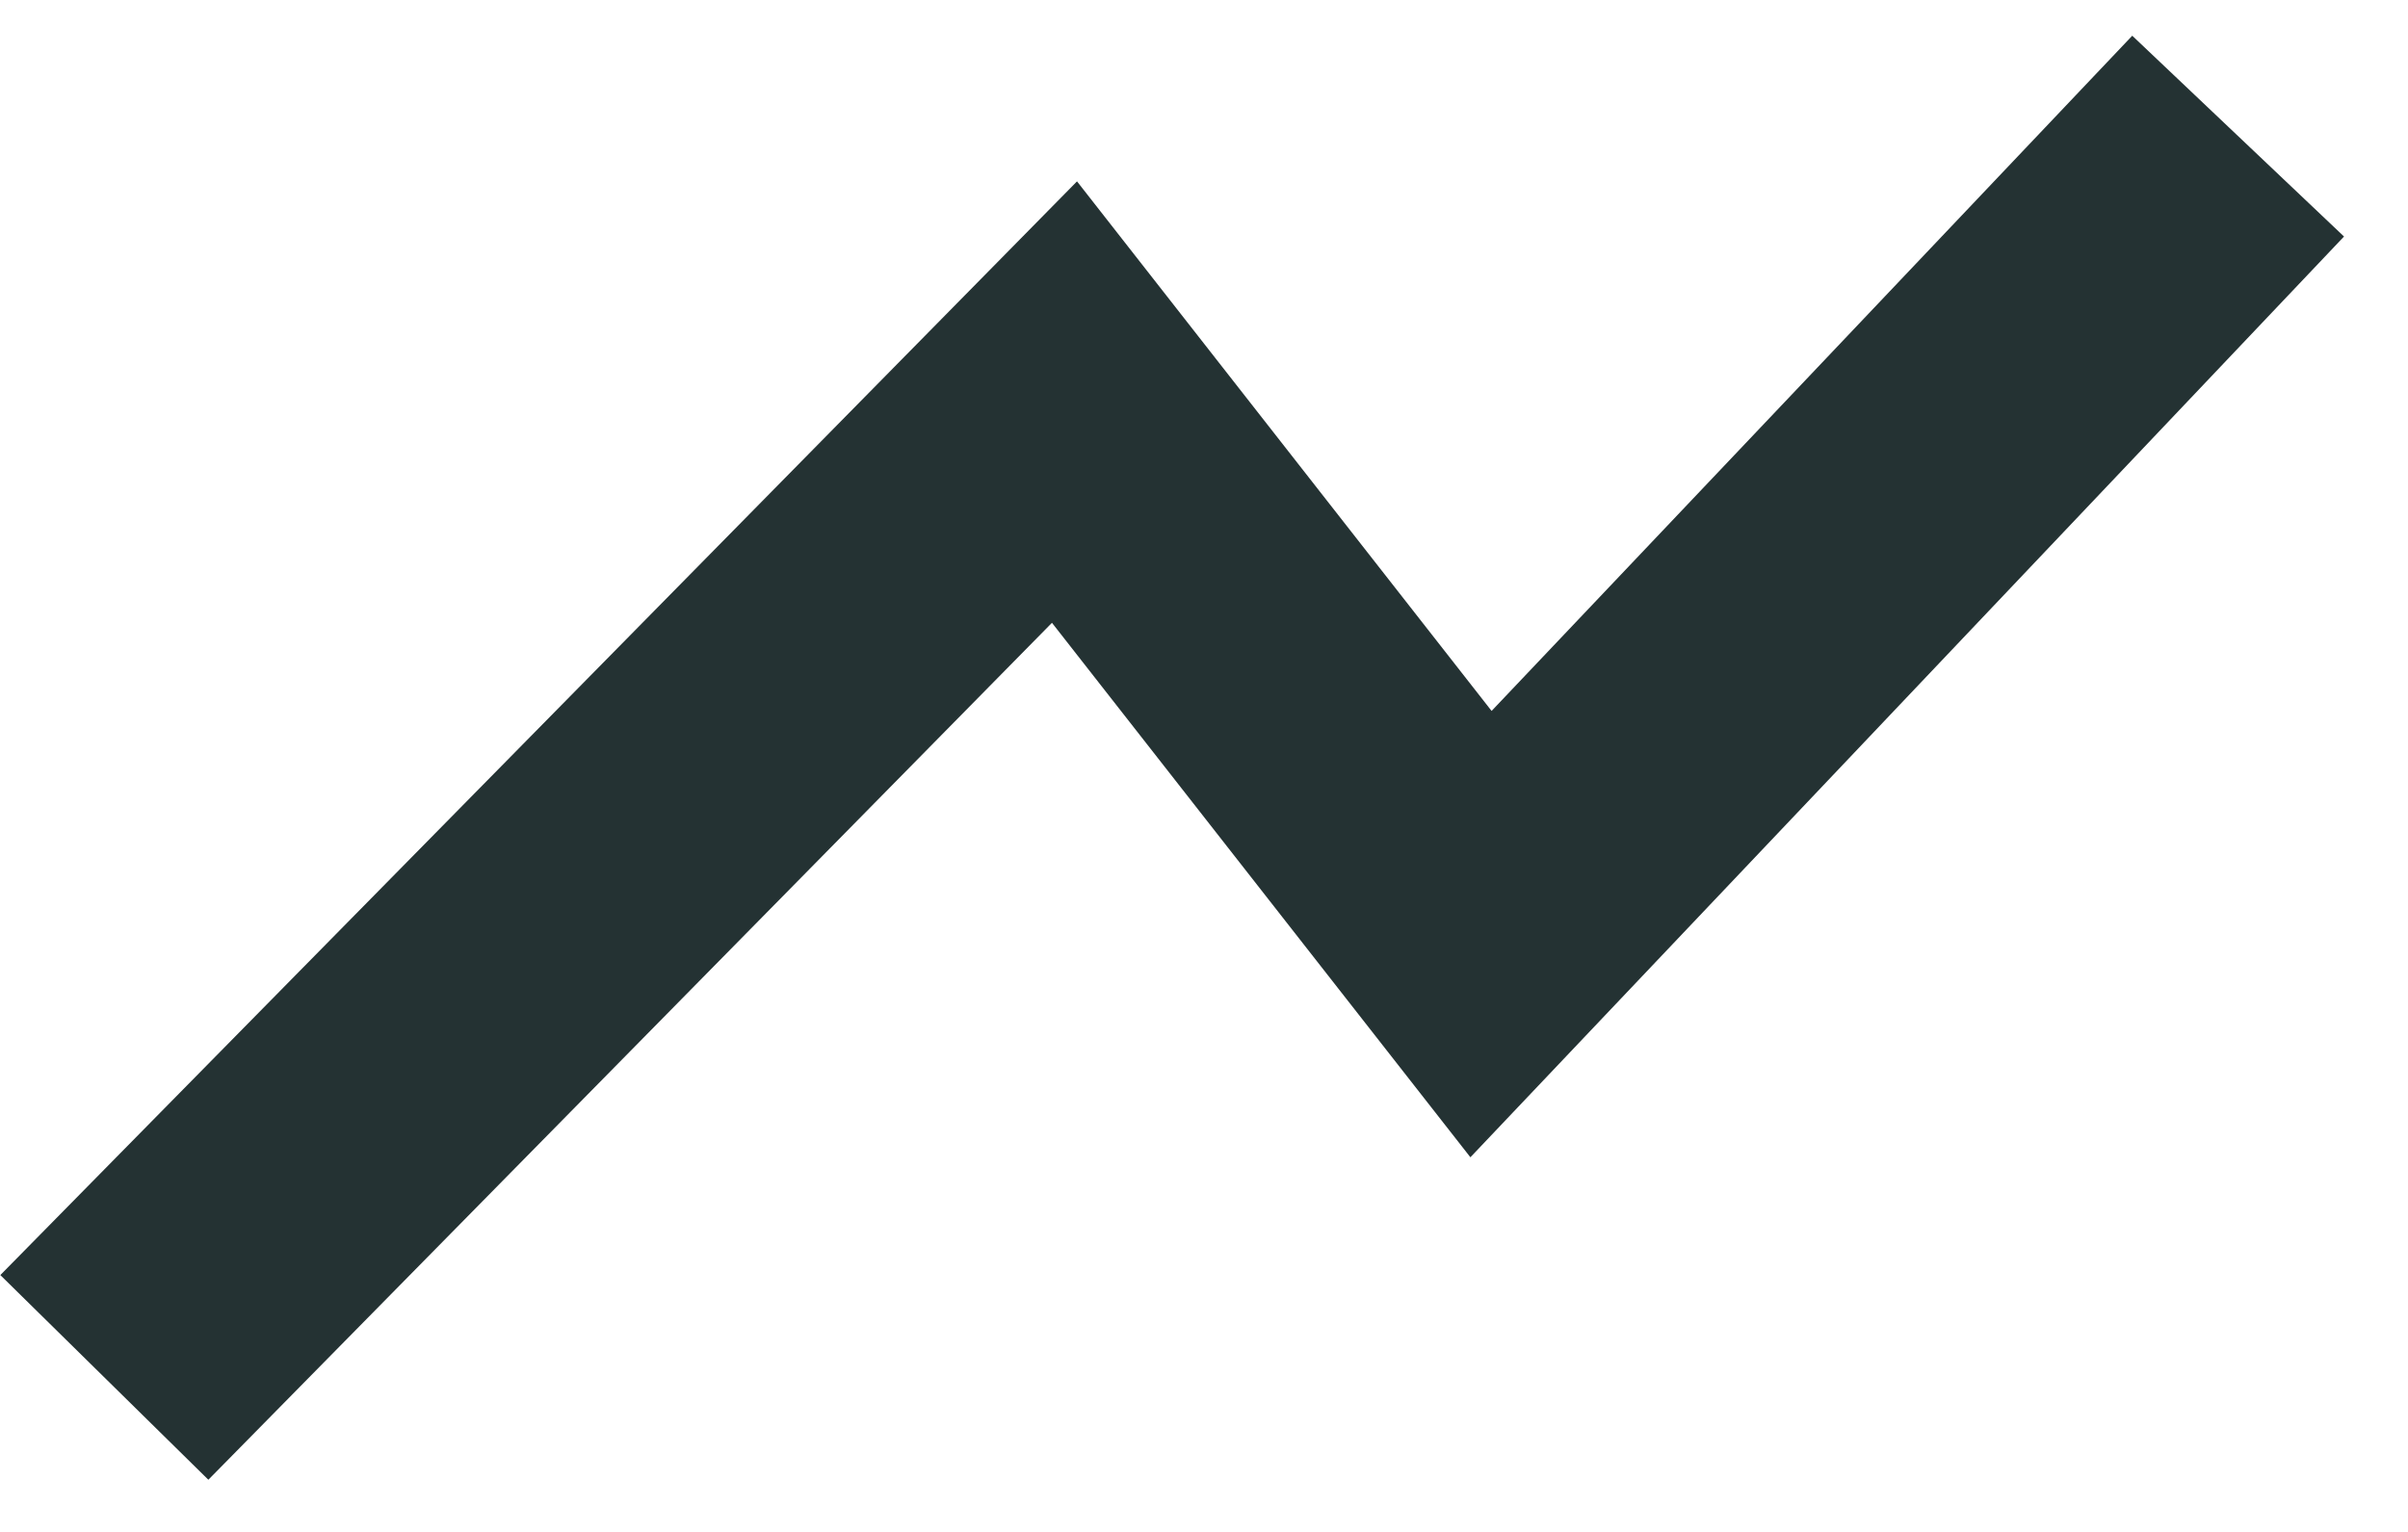 <svg xmlns="http://www.w3.org/2000/svg" width="33" height="21" viewBox="0 0 33 21">
  <path fill="none" stroke="#243233" stroke-width="4" d="M1.43 18.882L14.588 5.512l5.708 7.293 10.376-10.939"/>
</svg>
